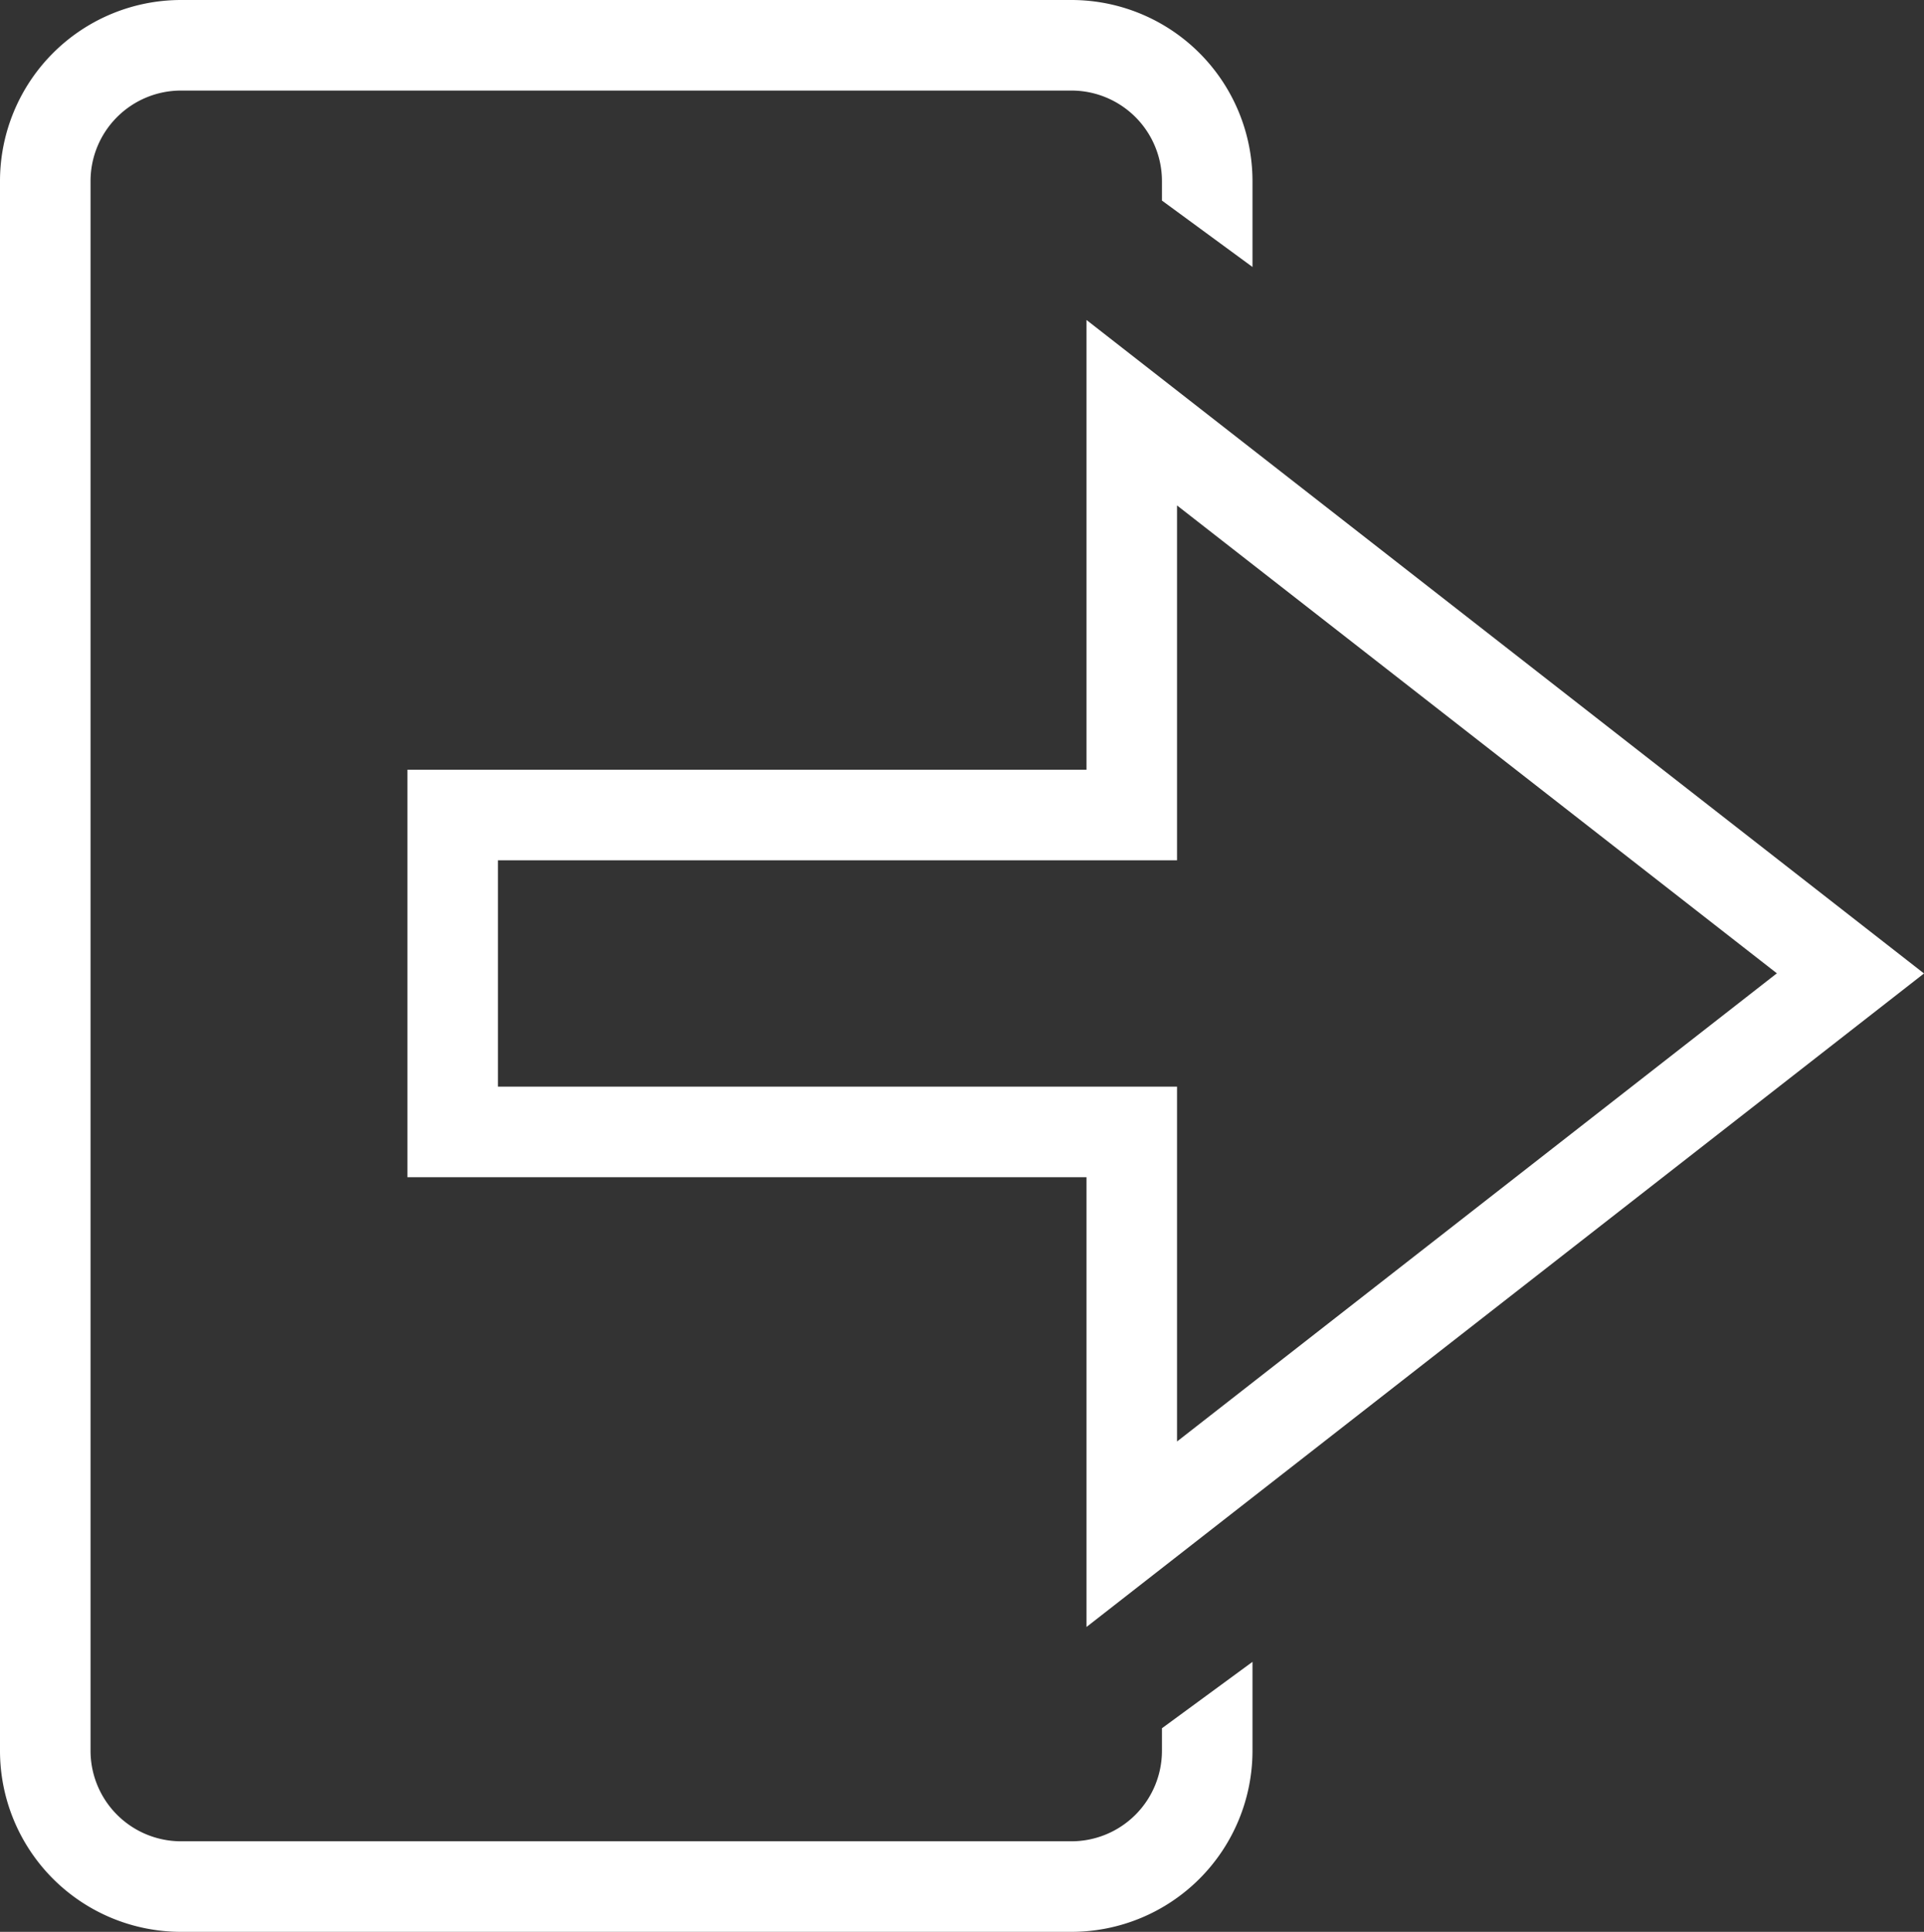 <svg xmlns="http://www.w3.org/2000/svg" viewBox="0 0 127.5 128"><rect x="0" y="0" width="127.5" height="128" fill="#333333" stroke="none"/><defs><style>.cls-1{fill:#fff;}</style></defs><title>logout</title><g id="Vrstva_2" data-name="Vrstva 2"><g id="logout"><path class="cls-1" d="M78,33.49l39.75,31L78,95.51V72H33V57H78V33.49M72,21.2V51H27V78H72v29.8l55.5-43.3L72,21.2Z"/><path class="cls-1" d="M77,114.51V116a6,6,0,0,1-6,6H12a6,6,0,0,1-6-6V12a6,6,0,0,1,6-6H71a6,6,0,0,1,6,6v1.29l6,4.4V12A12,12,0,0,0,71,0H12A12,12,0,0,0,0,12V116a12,12,0,0,0,12,12H71a12,12,0,0,0,12-12v-5.89Z"/></g></g></svg>